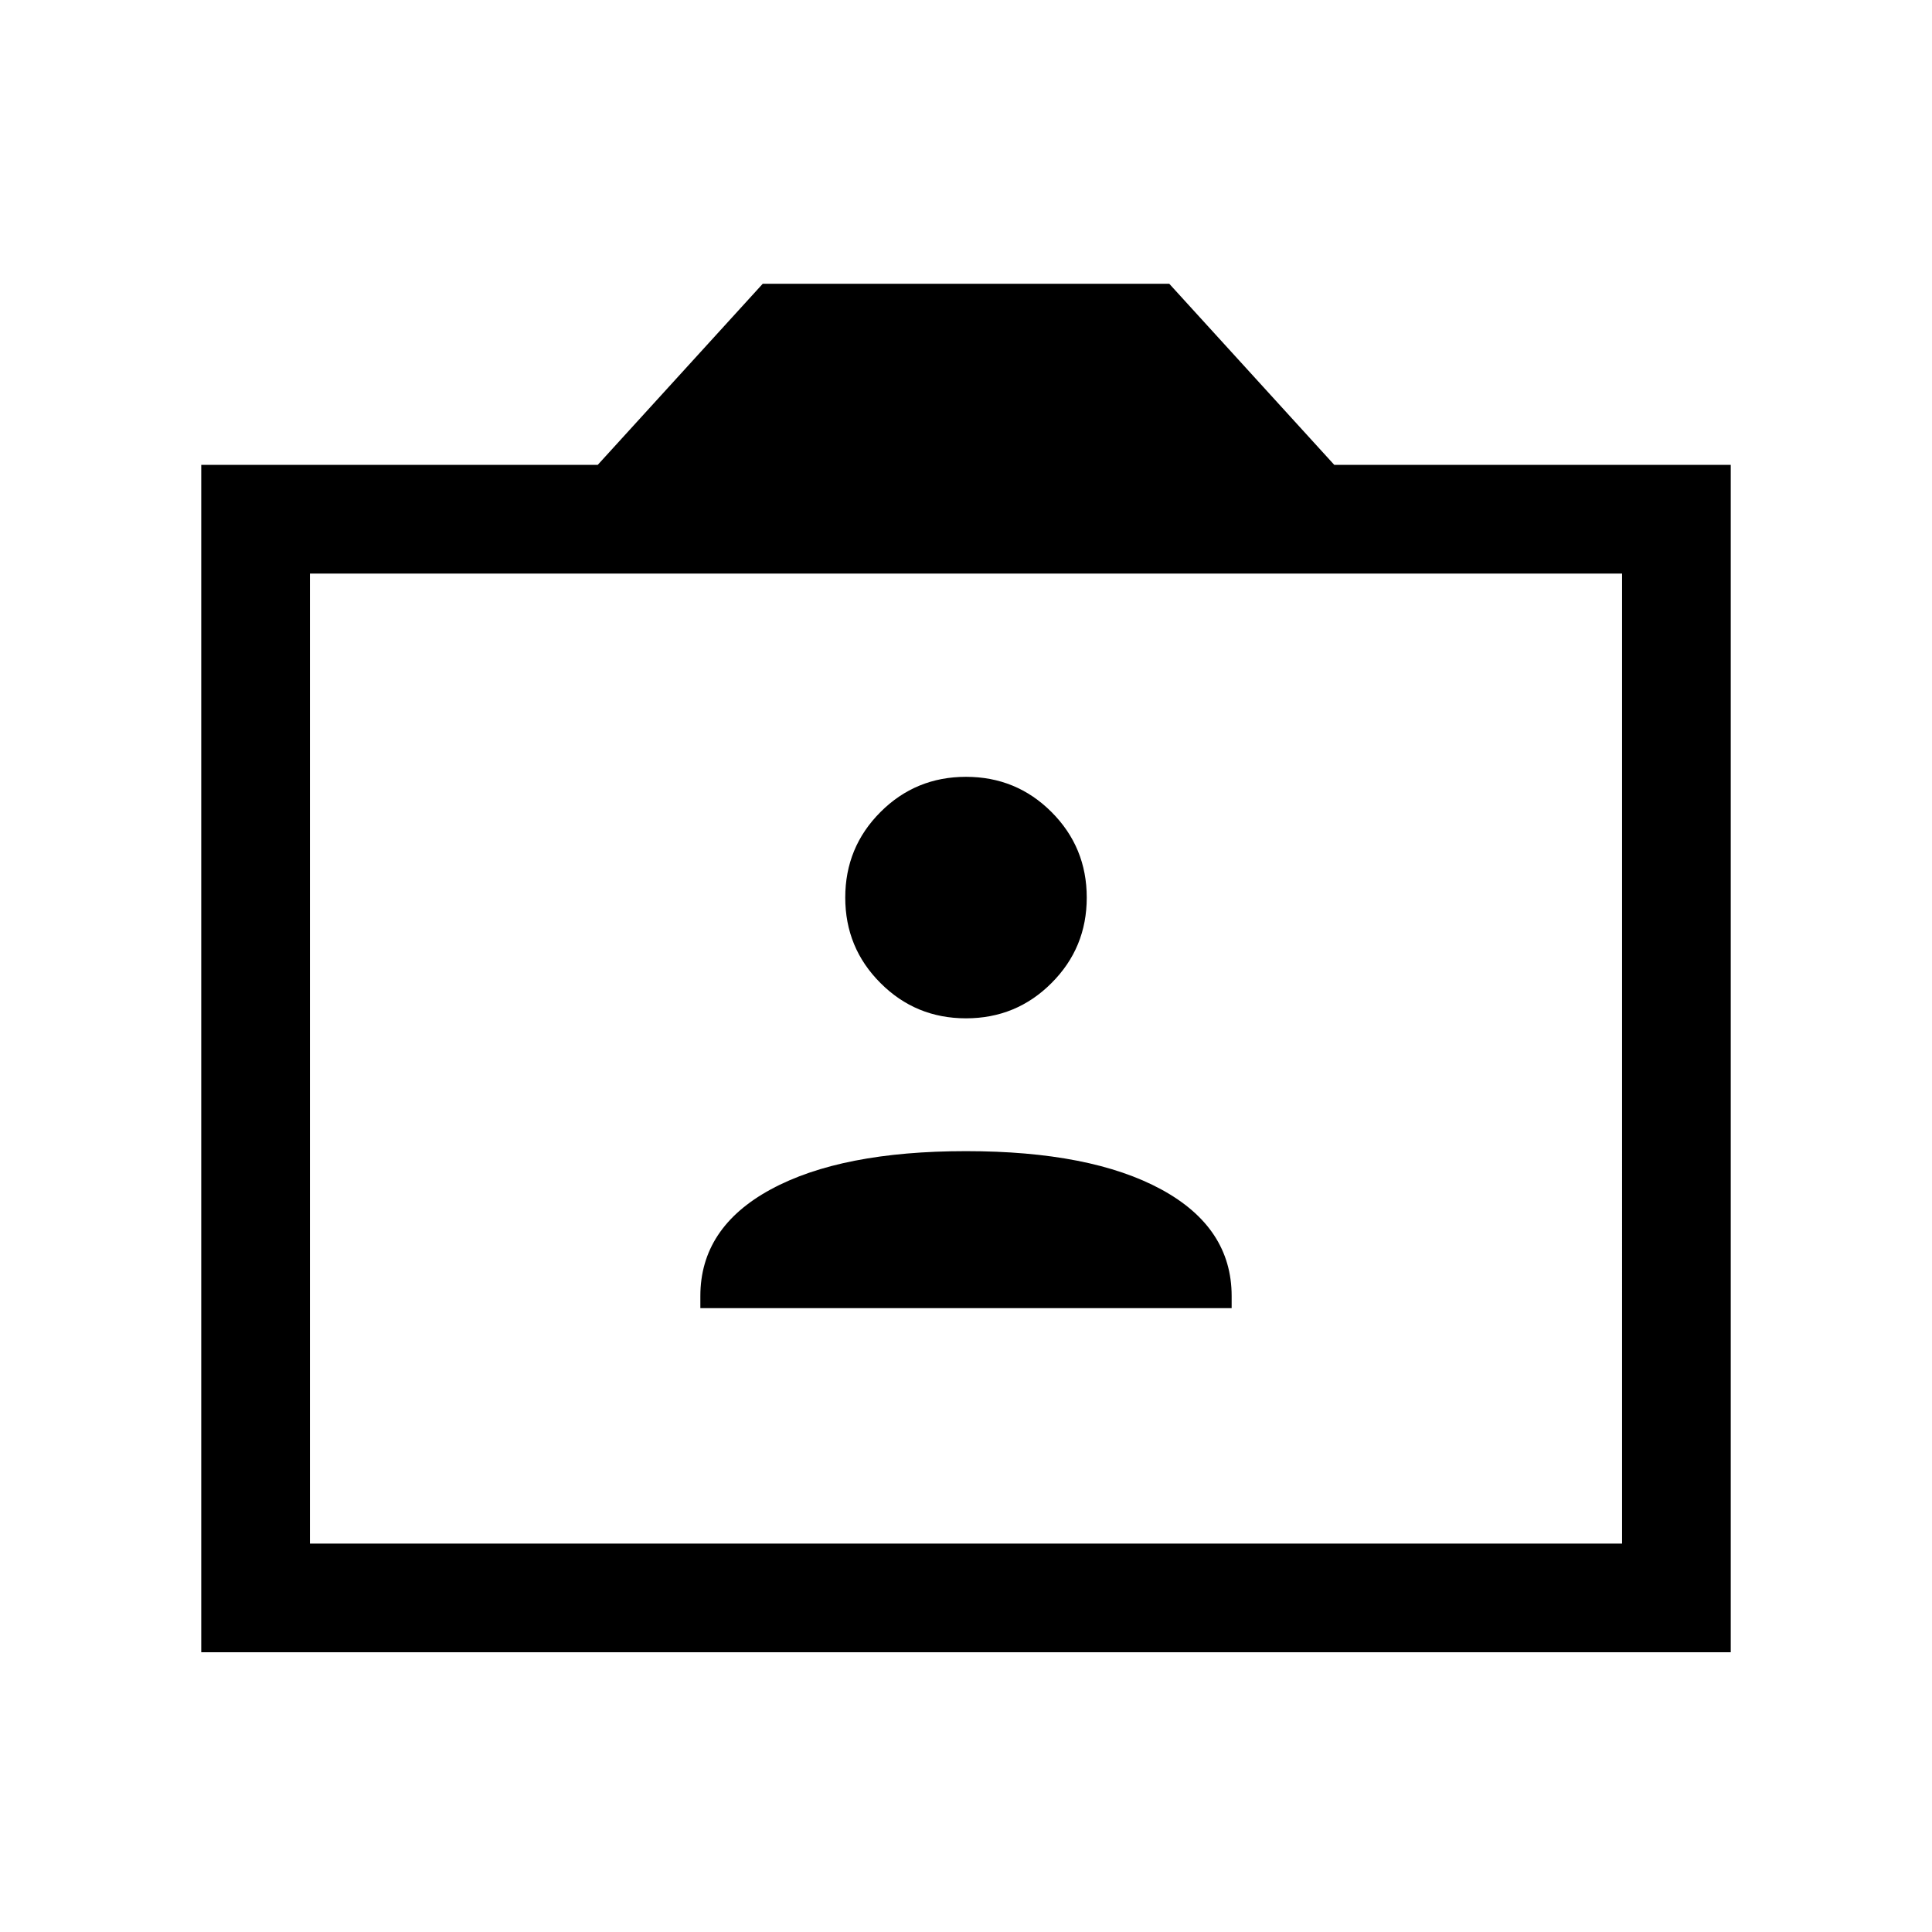 <svg xmlns="http://www.w3.org/2000/svg" height="24" width="24"><path d="M8.7 16.25h6.6v-.15q0-.85-.875-1.325T12 14.3q-1.55 0-2.425.475Q8.7 15.25 8.7 16.1Zm3.3-3.6q.625 0 1.062-.438.438-.437.438-1.062t-.438-1.063Q12.625 9.65 12 9.65t-1.062.437q-.438.438-.438 1.063t.438 1.062q.437.438 1.062.438Zm-9.5 7.875V5.775h4.925l2.05-2.25h5.05l2.05 2.25H21.5v14.75Zm1.35-1.35h16.3V7.125H3.85ZM12 13.15Z"/></svg>